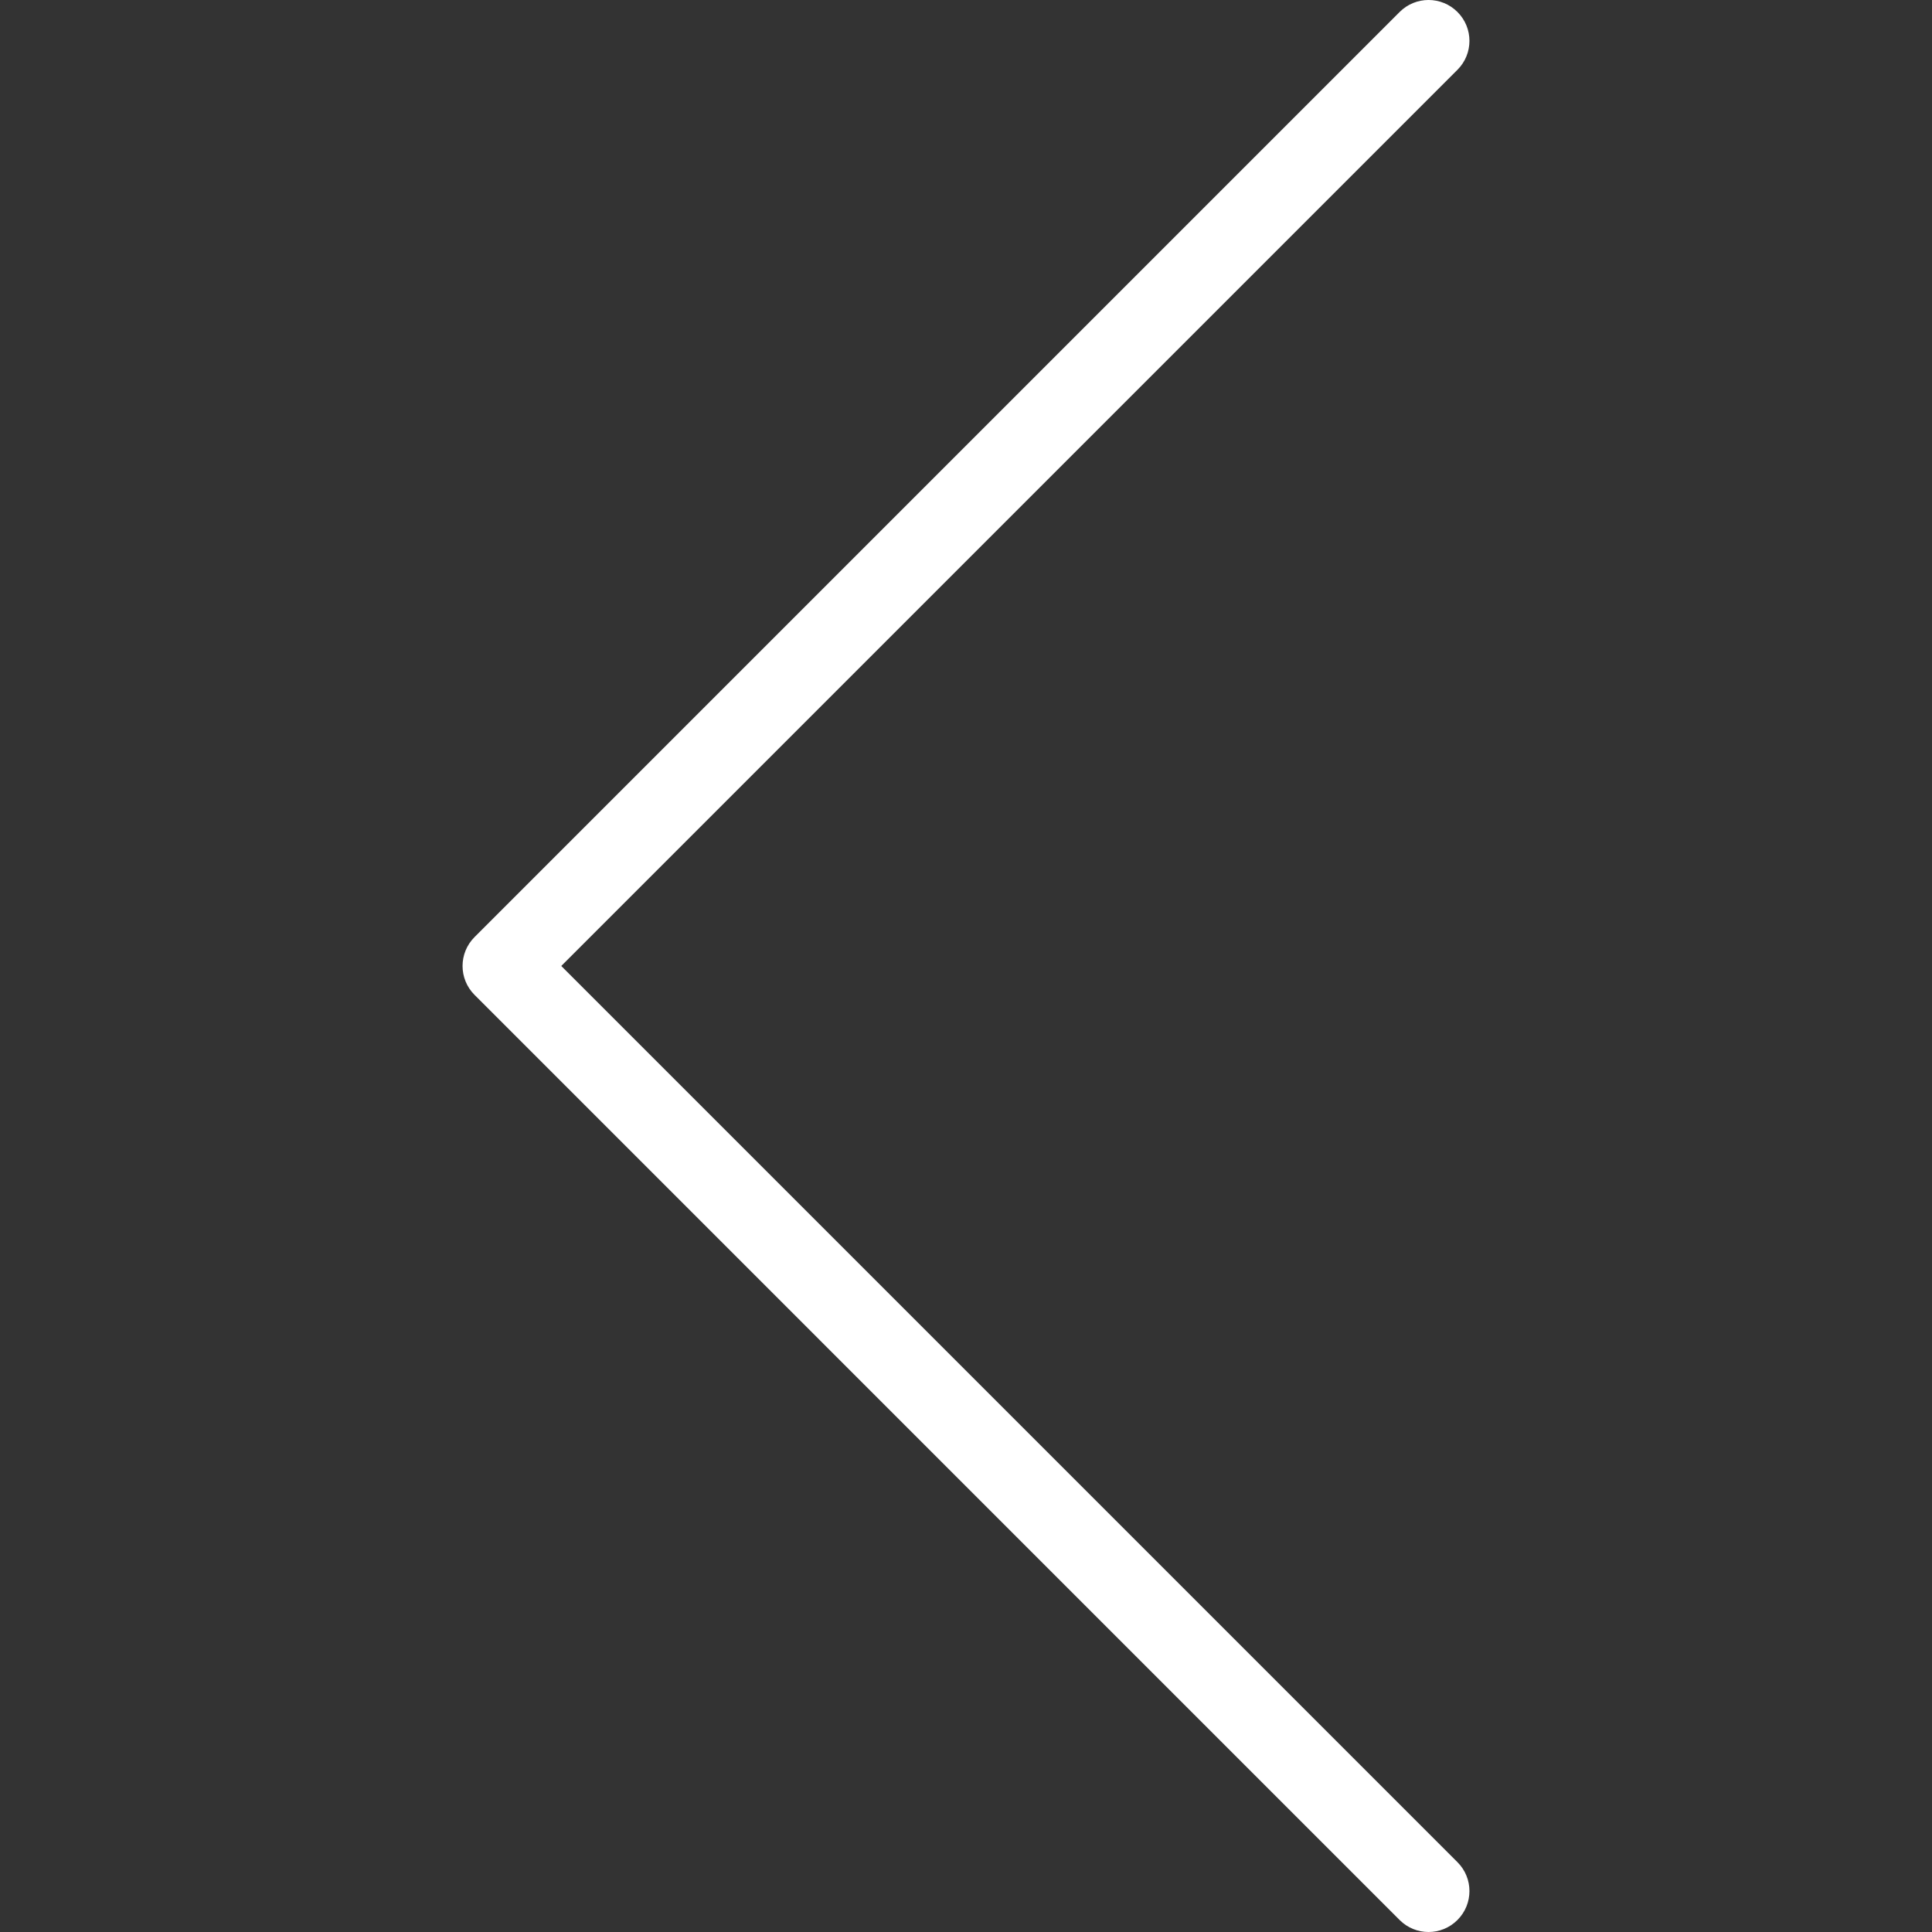 <?xml version="1.0" encoding="iso-8859-1"?>
<!-- Generator: Adobe Illustrator 19.0.0, SVG Export Plug-In . SVG Version: 6.00 Build 0)  -->
<svg version="1.1" id="Capa_1" xmlns="http://www.w3.org/2000/svg" xmlns:xlink="http://www.w3.org/1999/xlink" x="0px" y="0px"
	 viewBox="0 0 47.255 47.255" style="enable-background:new 0 0 47.255 47.255;" xml:space="preserve">
<rect x="0" y="0" width="47.255" height="47.255" fill="#333333" stroke="none"/>
<g>
	<path d="M34.941,47.255c-0.256,0-0.512-0.098-0.707-0.293L11.607,24.334c-0.391-0.391-0.391-1.023,0-1.414L34.234,0.293
		c0.391-0.391,1.023-0.391,1.414,0s0.391,1.023,0,1.414l-21.92,21.92l21.92,21.92c0.391,0.391,0.391,1.023,0,1.414
		C35.453,47.157,35.197,47.255,34.941,47.255z" fill="white"/>
</g>
<g>
</g>
<g>
</g>
<g>
</g>
<g>
</g>
<g>
</g>
<g>
</g>
<g>
</g>
<g>
</g>
<g>
</g>
<g>
</g>
<g>
</g>
<g>
</g>
<g>
</g>
<g>
</g>
<g>
</g>
</svg>
